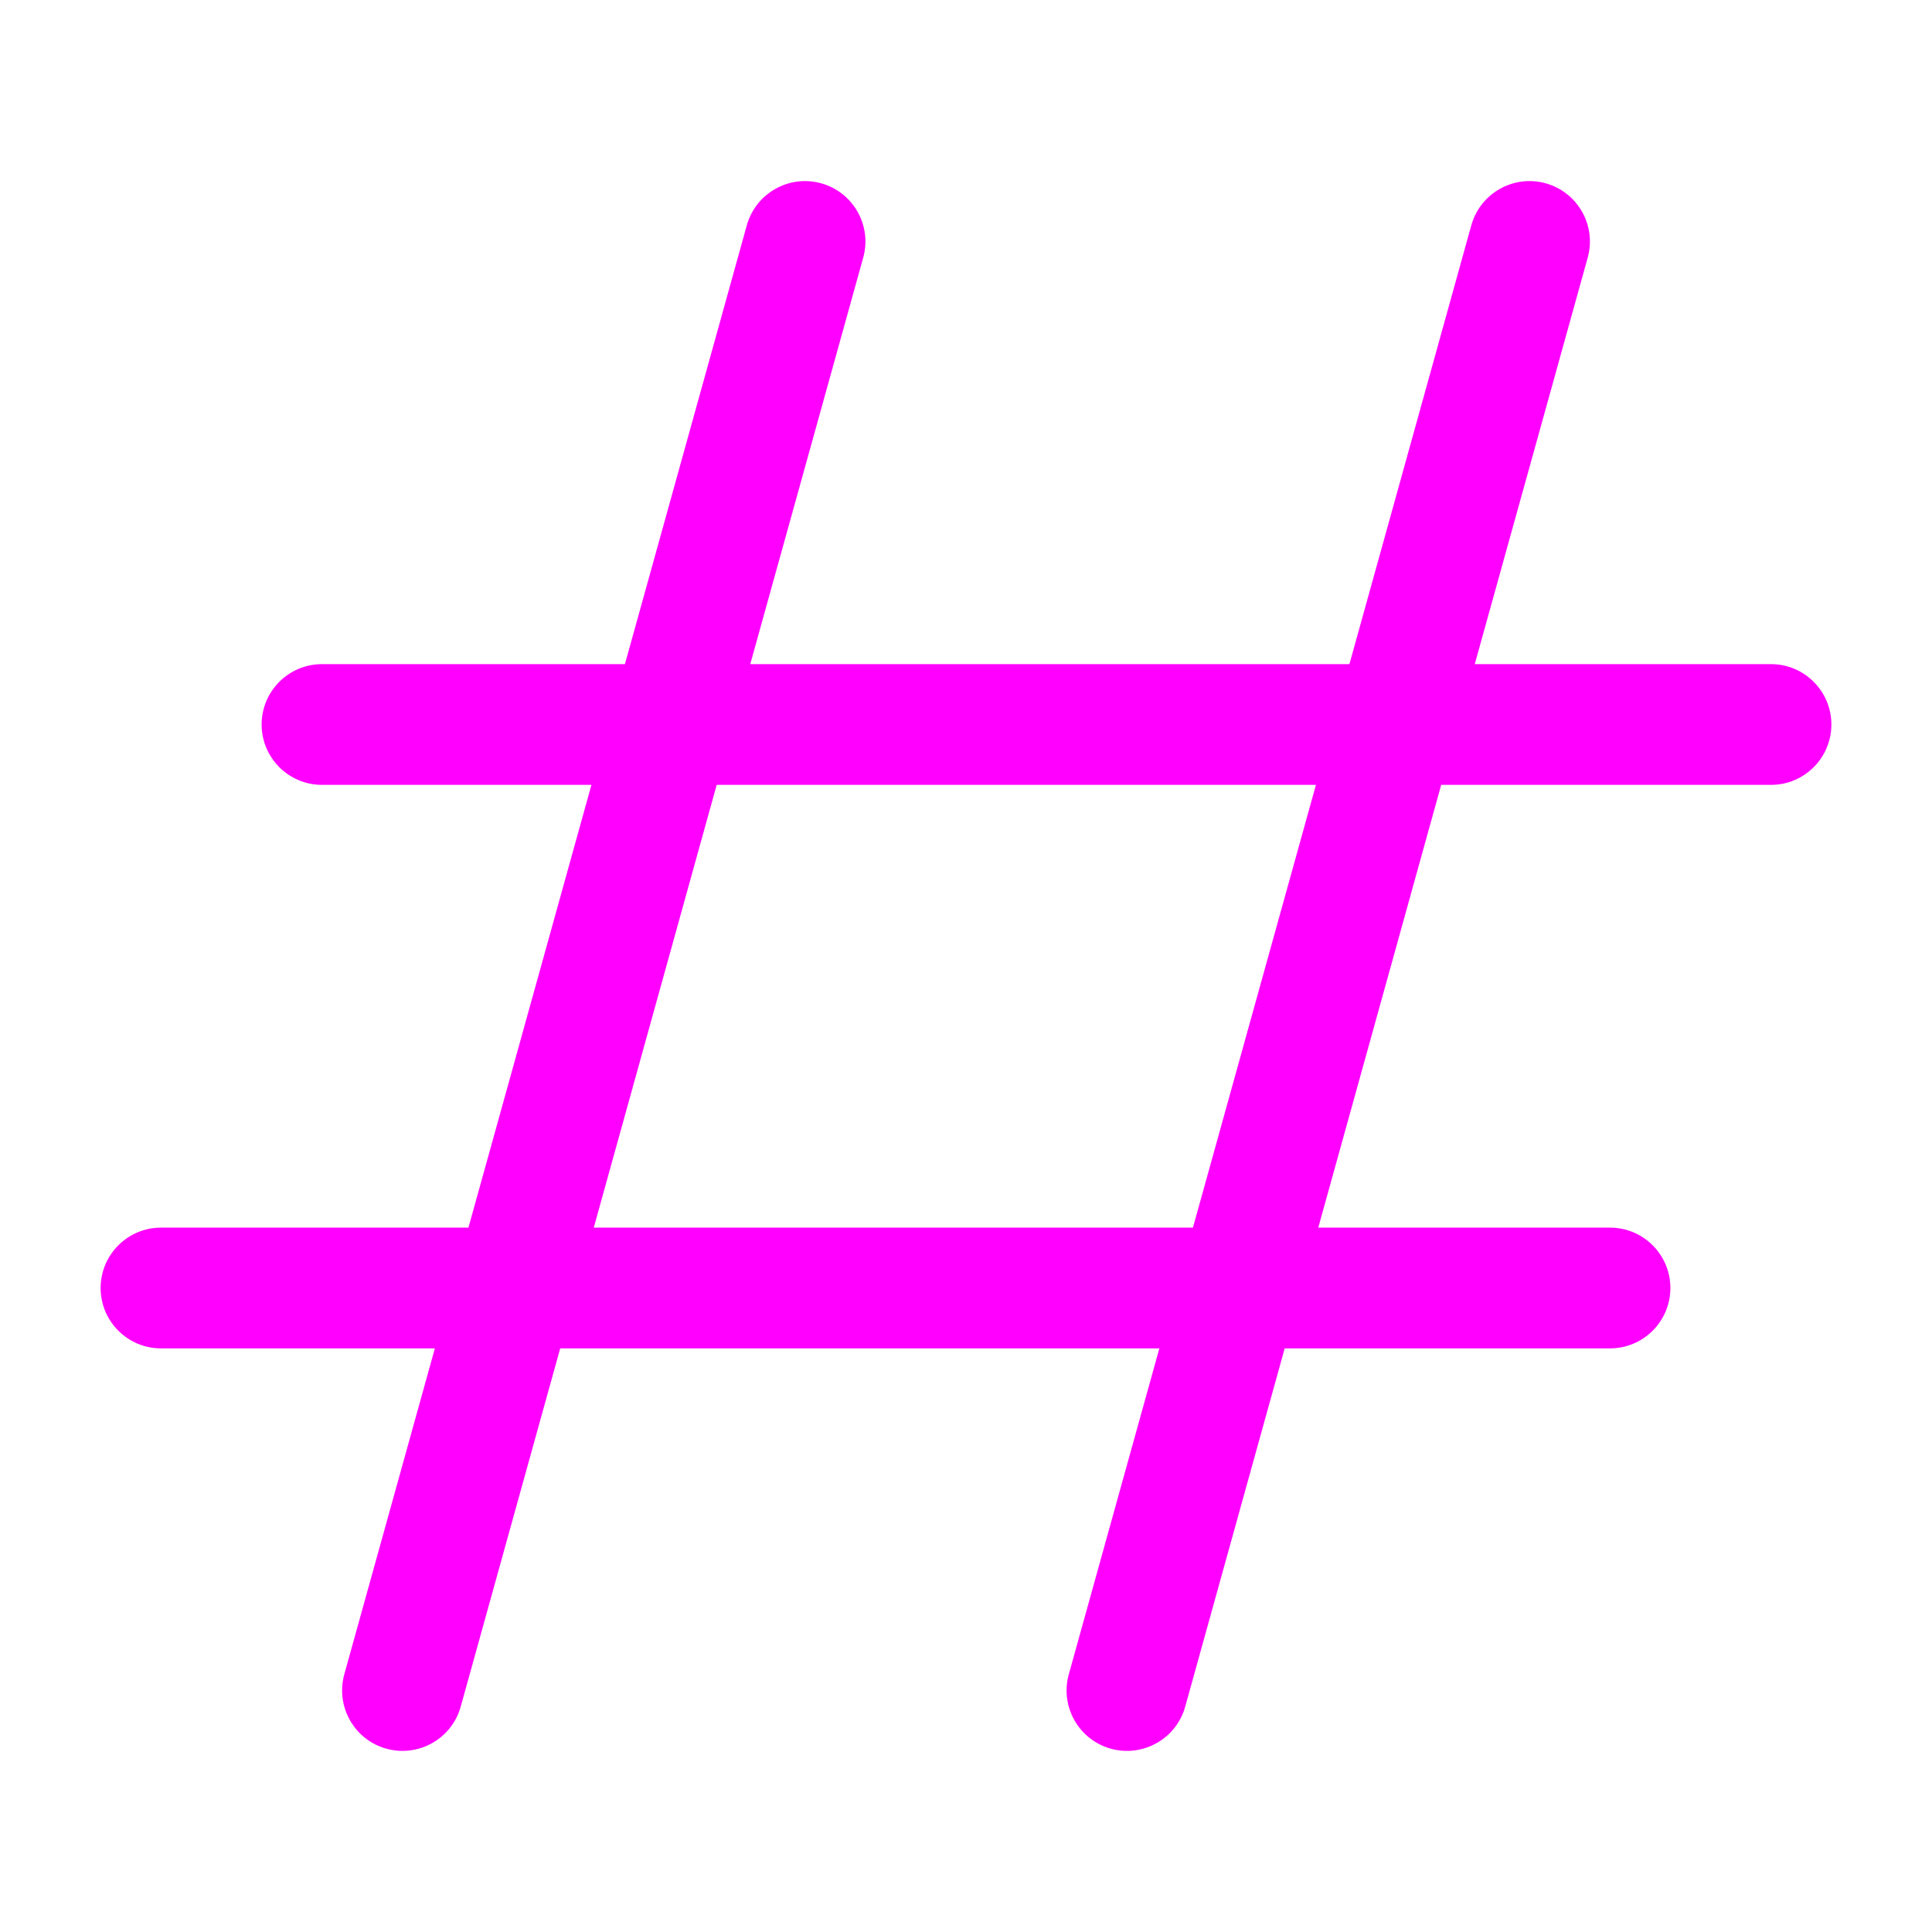 <?xml version="1.0" encoding="utf-8"?><!-- Uploaded to: SVG Repo, www.svgrepo.com, Generator: SVG Repo Mixer Tools -->
<svg width="15px" height="15px" viewBox="0 0 24 24" fill="none" xmlns="http://www.w3.org/2000/svg">
<path fill-rule="evenodd" clip-rule="evenodd" d="M10.723 3.201C10.834 2.802 10.6 2.388 10.201 2.277C9.802 2.166 9.388 2.4 9.277 2.799L7.763 8.25H4C3.586 8.25 3.25 8.586 3.25 9C3.25 9.414 3.586 9.75 4 9.75H7.347L5.819 15.25H2C1.586 15.25 1.25 15.586 1.25 16C1.25 16.414 1.586 16.75 2 16.75H5.402L4.277 20.799C4.167 21.198 4.4 21.612 4.799 21.723C5.198 21.833 5.612 21.6 5.723 21.201L6.959 16.75H14.402L13.277 20.799C13.166 21.198 13.4 21.612 13.799 21.723C14.198 21.833 14.612 21.6 14.723 21.201L15.959 16.75H20C20.414 16.75 20.75 16.414 20.75 16C20.75 15.586 20.414 15.25 20 15.25H16.376L17.903 9.75H22C22.414 9.75 22.75 9.414 22.75 9C22.75 8.586 22.414 8.25 22 8.25H18.32L19.723 3.201C19.834 2.802 19.6 2.388 19.201 2.277C18.802 2.166 18.388 2.4 18.277 2.799L16.763 8.25H9.32L10.723 3.201ZM14.819 15.25L16.347 9.75H8.903L7.376 15.25H14.819Z" fill="#ff00ff"/>
</svg>